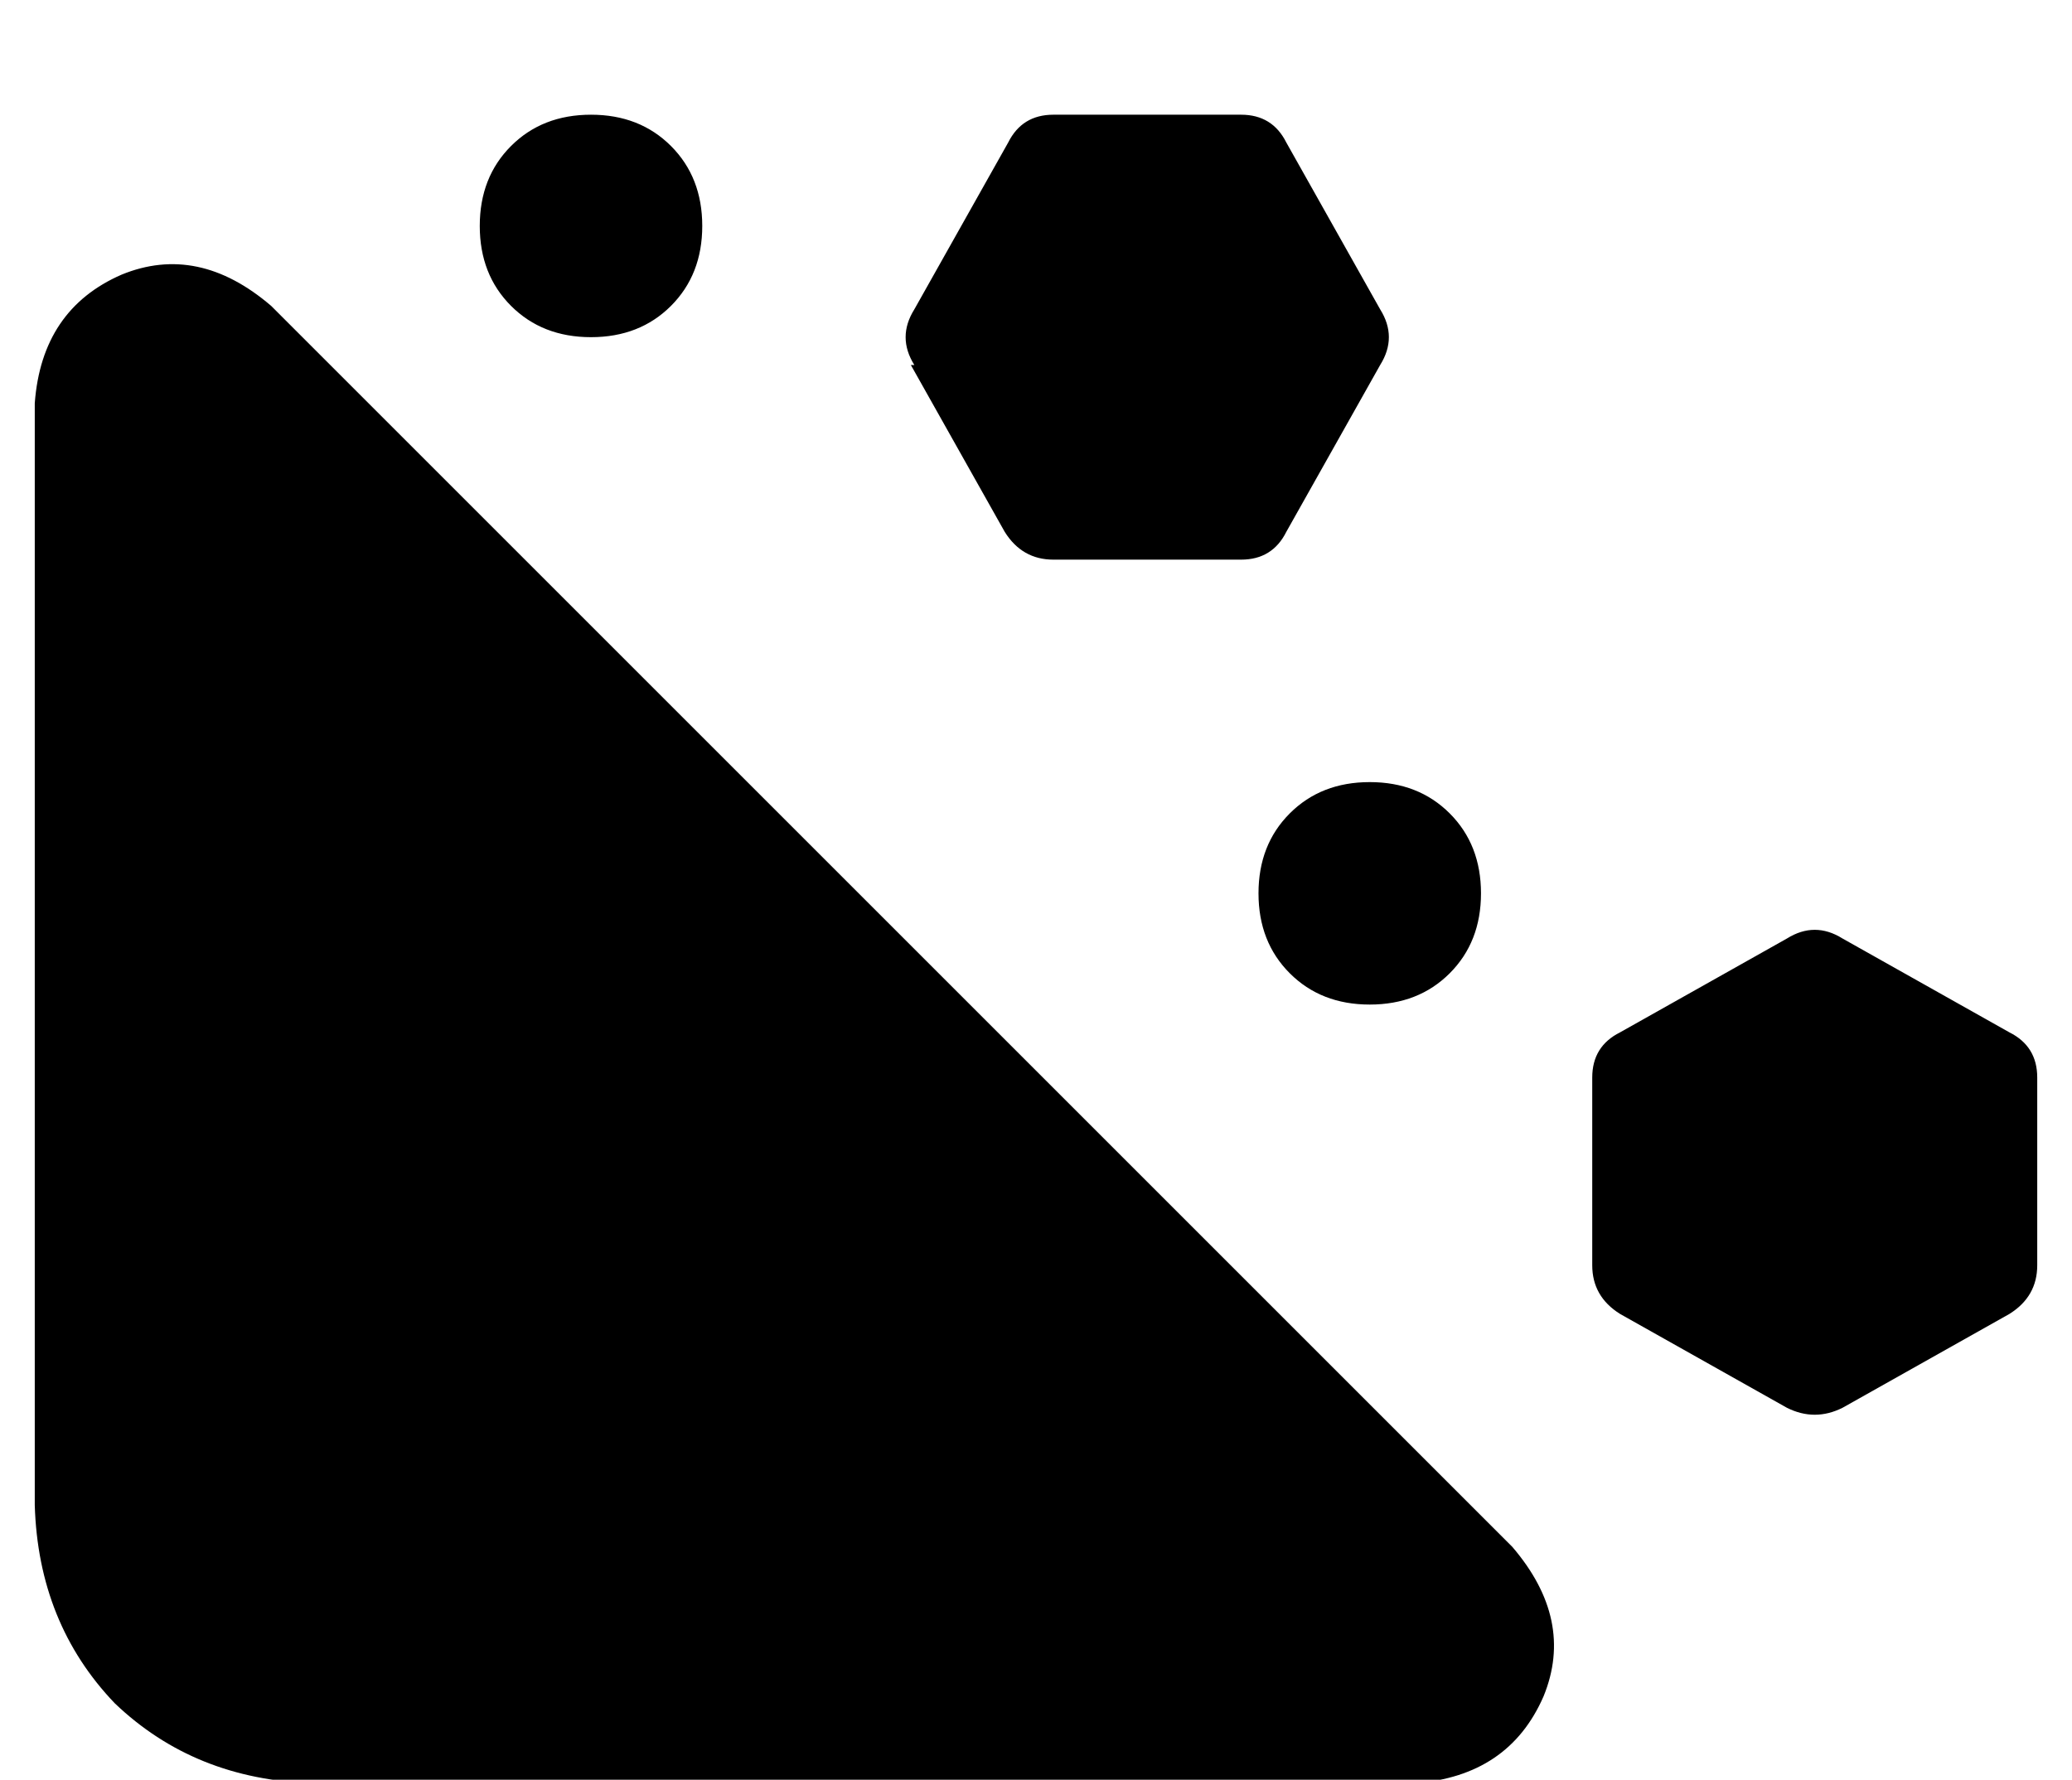 <?xml version="1.0" standalone="no"?>
<!DOCTYPE svg PUBLIC "-//W3C//DTD SVG 1.1//EN" "http://www.w3.org/Graphics/SVG/1.1/DTD/svg11.dtd" >
<svg xmlns="http://www.w3.org/2000/svg" xmlns:xlink="http://www.w3.org/1999/xlink" version="1.1" viewBox="-10 -40 596 512">
   <path fill="currentColor"
d="M252 65l27 48l-27 -48l27 48q5 8 14 8h54v0q9 0 13 -8l27 -48v0q5 -8 0 -16l-27 -48v0q-4 -8 -13 -8h-54v0q-9 0 -13 8l-27 48v0q-5 8 0 16h-1zM68 48q-21 -18 -43 -9v0v0q-23 10 -25 37v317v0q1 34 23 57q23 22 57 23h317v0q27 -2 37 -25q9 -22 -9 -43l-357 -357v0z
M504 365q8 4 16 0l48 -27v0q8 -5 8 -14v-54v0q0 -9 -8 -13l-48 -27v0q-8 -5 -16 0l-48 27v0q-8 4 -8 13v54v0q0 9 8 14l48 27v0zM192 25q0 -14 -9 -23v0v0q-9 -9 -23 -9t-23 9t-9 23t9 23t23 9t23 -9t9 -23v0zM384 249q14 0 23 -9v0v0q9 -9 9 -23t-9 -23t-23 -9t-23 9t-9 23
t9 23t23 9v0z" />
</svg>
